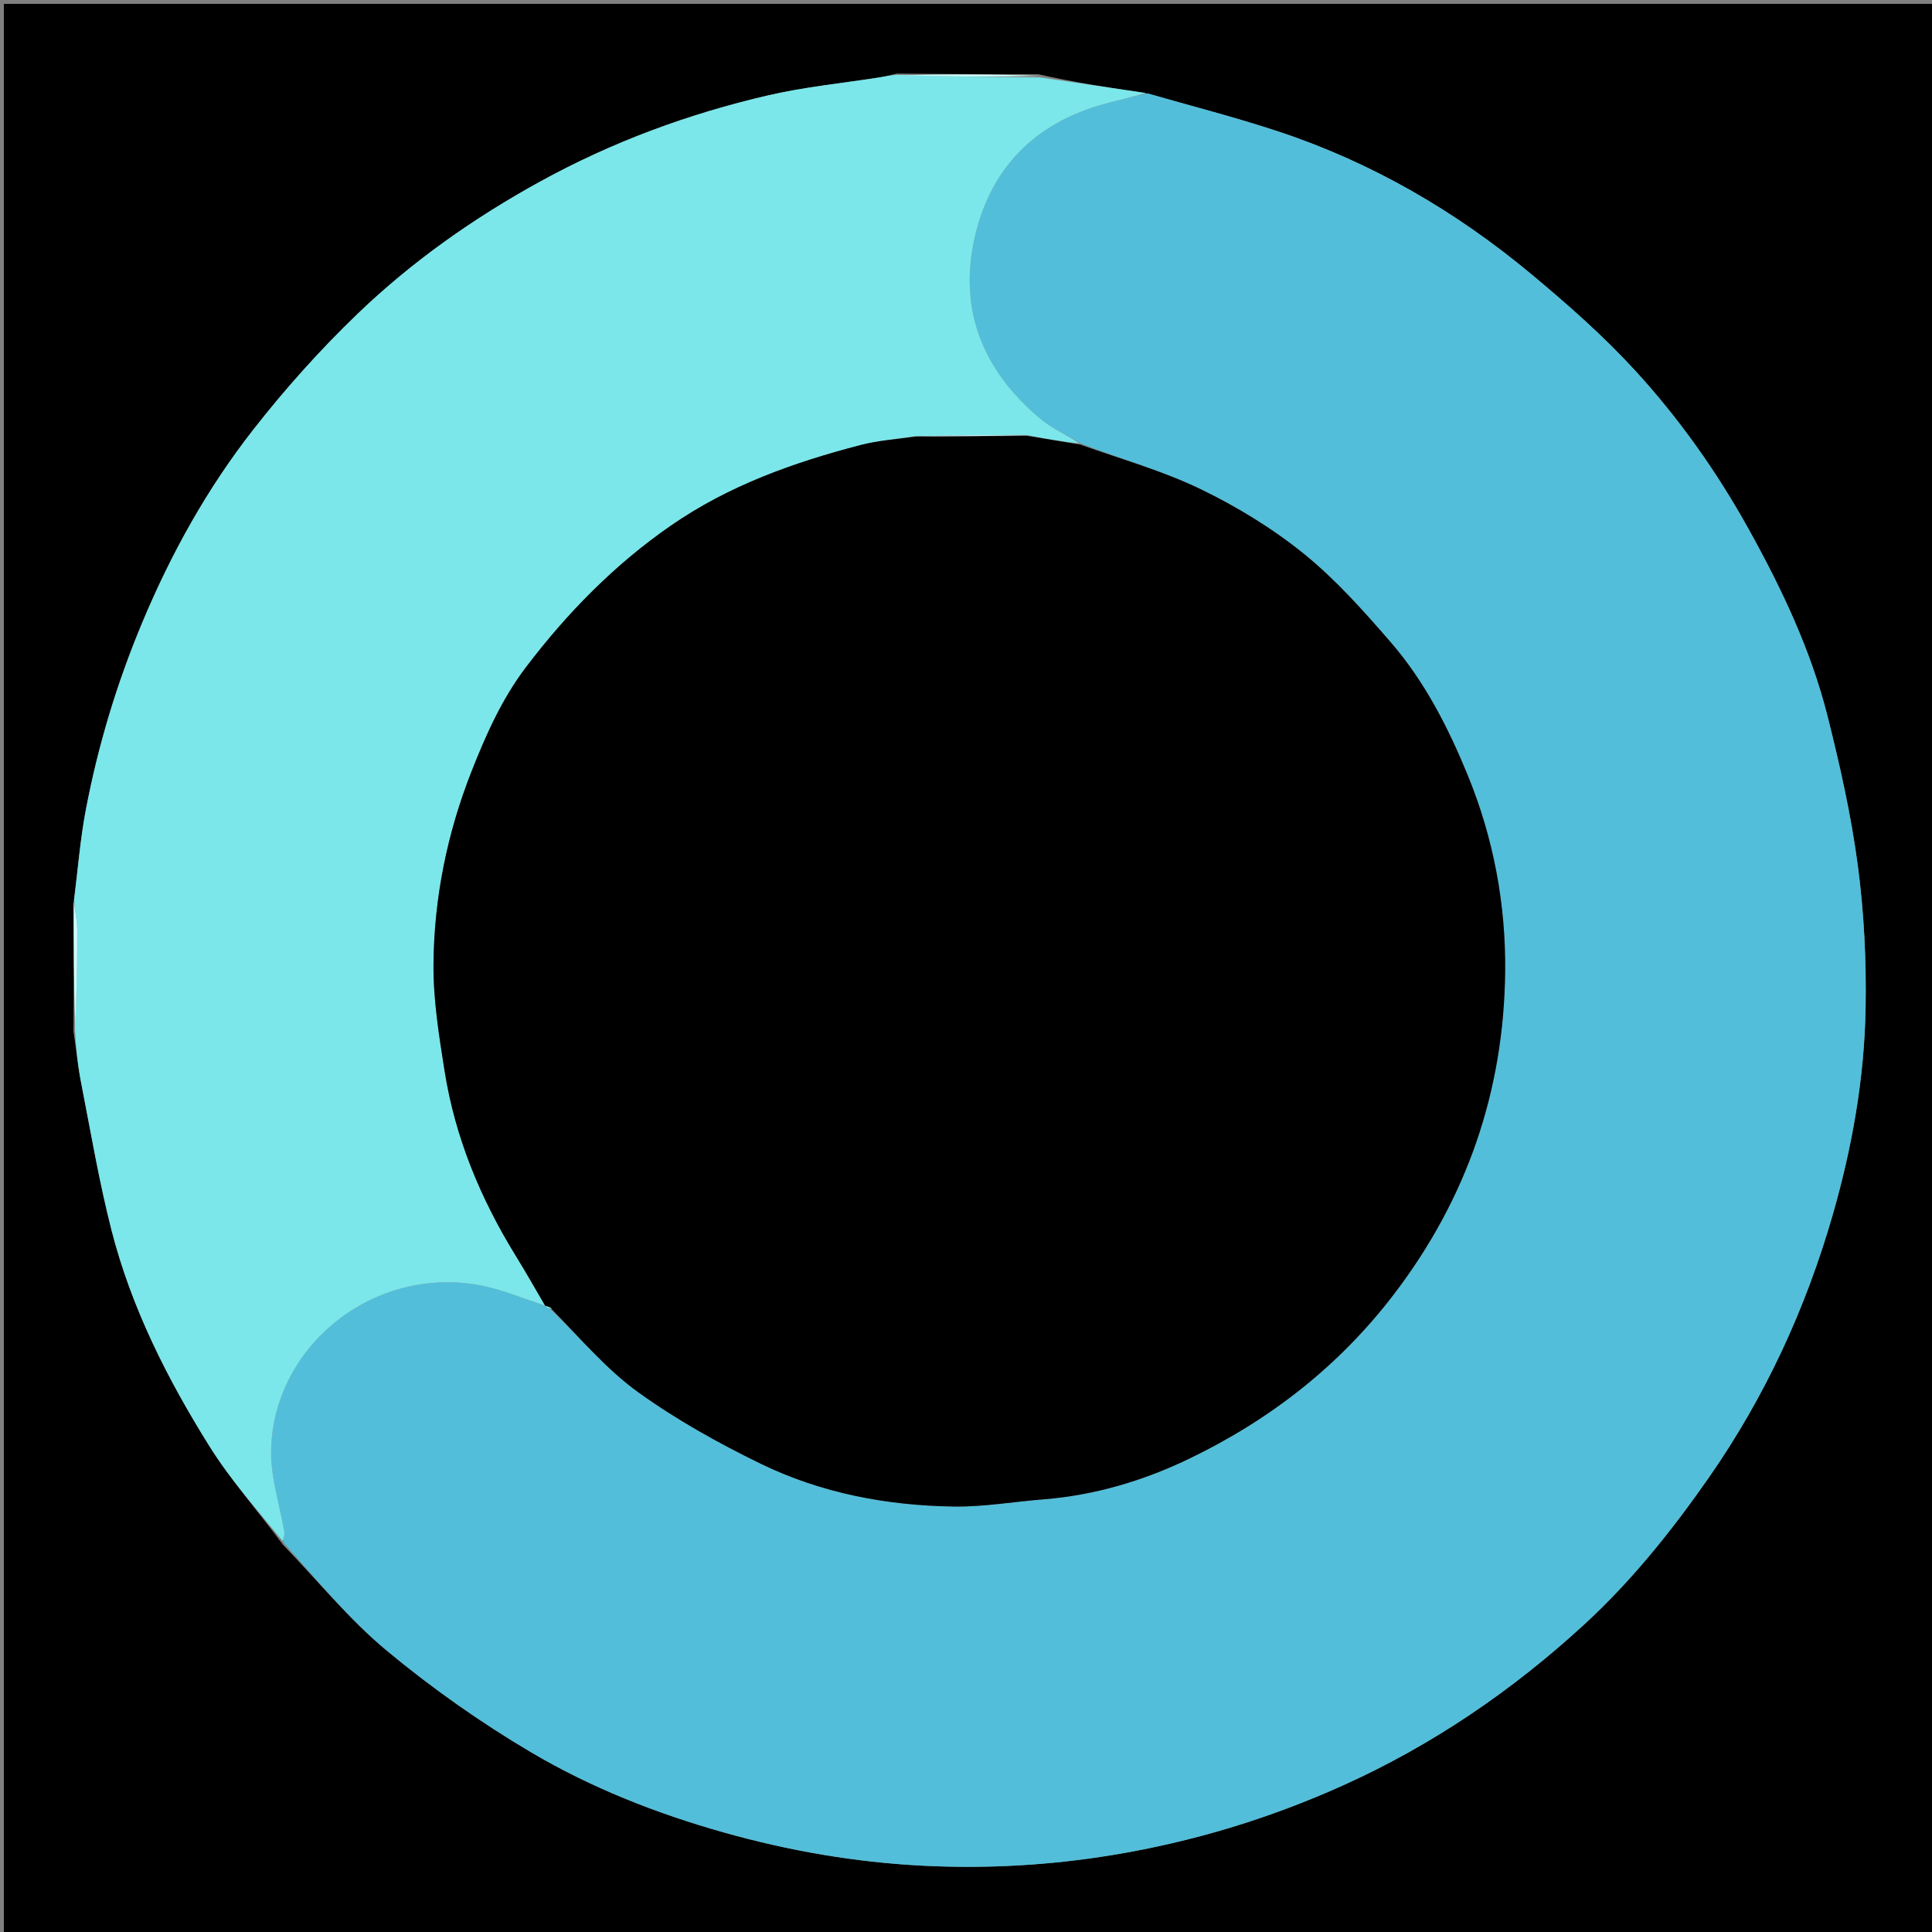 <svg version="1.1" id="Layer_1" xmlns="http://www.w3.org/2000/svg" xmlns:xlink="http://www.w3.org/1999/xlink" x="0px" y="0px"
	 width="100%" viewBox="0 0 500 500" enable-background="new 0 0 500 500" xml:space="preserve">
<rect x="0" y="0" width="500" height="500" fill="#808080" stroke="none"/>
<path fill="#000000" opacity="1" stroke="none" 
	d="
M285,501 
	C190,501 95.5,501 1,501 
	C1,334.333 1,167.667 1,1 
	C167.667,1 334.333,1 501,1 
	C501,167.667 501,334.333 501,501 
	C429.167,501 357.333,501 285,501 
M268.762,19.227 
	C256.815,19.207 244.868,19.188 232.096,19.044 
	C230.687,19.364 229.292,19.765 227.868,19.991 
	C218.225,21.524 208.444,22.451 198.955,24.645 
	C178.307,29.419 158.558,36.679 139.881,46.938 
	C122.644,56.405 106.69,67.634 92.575,81.186 
	C82.855,90.518 73.774,100.672 65.474,111.292 
	C53.611,126.468 44.304,143.236 36.825,161.106 
	C30.235,176.851 25.363,193.011 22.194,209.699 
	C20.74,217.356 20.153,225.178 19.01,233.868 
	C19.064,244.6 19.119,255.331 19.025,266.914 
	C19.679,271.392 20.15,275.905 21.02,280.341 
	C23.505,293.026 25.654,305.807 28.85,318.317 
	C33.982,338.401 43.279,356.805 54.204,374.272 
	C59.681,383.027 66.637,390.857 73.191,399.73 
	C82.095,408.952 90.284,419.034 100.086,427.173 
	C111.798,436.898 124.401,445.792 137.513,453.528 
	C153.043,462.691 169.846,469.309 187.344,474.243 
	C204.26,479.013 221.422,481.966 238.868,482.843 
	C255.198,483.664 271.518,482.763 287.742,480.109 
	C308.537,476.707 328.489,470.663 347.653,462.022 
	C370.698,451.632 391.361,437.522 409.929,420.473 
	C422.178,409.225 432.559,396.27 442.092,382.616 
	C456.768,361.597 467.344,338.676 474.387,314.106 
	C479.355,296.771 482.486,279.031 482.811,261.019 
	C483.034,248.681 482.419,236.214 480.799,223.988 
	C479.08,211.011 476.182,198.137 472.984,185.422 
	C468.656,168.218 461.081,152.293 452.47,136.798 
	C444.24,121.987 434.496,108.244 423.114,95.835 
	C414.895,86.874 405.66,78.751 396.298,70.952 
	C376.766,54.679 355.029,42.032 330.821,34.023 
	C319.682,30.339 308.289,27.425 296.172,24.02 
	C287.173,22.691 278.174,21.362 268.762,19.227 
z"/>
<path fill="#53BED9" opacity="1" stroke="none" 
	d="
M297.011,24.162 
	C308.289,27.425 319.682,30.339 330.821,34.023 
	C355.029,42.032 376.766,54.679 396.298,70.952 
	C405.66,78.751 414.895,86.874 423.114,95.835 
	C434.496,108.244 444.24,121.987 452.47,136.798 
	C461.081,152.293 468.656,168.218 472.984,185.422 
	C476.182,198.137 479.08,211.011 480.799,223.988 
	C482.419,236.214 483.034,248.681 482.811,261.019 
	C482.486,279.031 479.355,296.771 474.387,314.106 
	C467.344,338.676 456.768,361.597 442.092,382.616 
	C432.559,396.27 422.178,409.225 409.929,420.473 
	C391.361,437.522 370.698,451.632 347.653,462.022 
	C328.489,470.663 308.537,476.707 287.742,480.109 
	C271.518,482.763 255.198,483.664 238.868,482.843 
	C221.422,481.966 204.26,479.013 187.344,474.243 
	C169.846,469.309 153.043,462.691 137.513,453.528 
	C124.401,445.792 111.798,436.898 100.086,427.173 
	C90.284,419.034 82.095,408.952 73.332,399.188 
	C73.509,397.858 73.688,397.047 73.559,396.289 
	C72.397,389.488 70.132,382.691 70.166,375.903 
	C70.301,349.141 95.768,327.731 123.678,332.524 
	C129.618,333.545 135.301,336.065 141.071,337.911 
	C141.038,337.927 141.012,337.859 141.14,338.122 
	C141.789,338.602 142.311,338.817 142.985,339.337 
	C150.433,346.614 157.08,354.493 165.195,360.328 
	C175.089,367.44 185.905,373.477 196.887,378.819 
	C212.572,386.447 229.569,389.655 246.958,389.89 
	C254.637,389.993 262.33,388.634 270.024,388.03 
	C283.301,386.986 295.943,383.204 307.774,377.503 
	C328.678,367.431 346.583,353.53 360.849,334.811 
	C379.721,310.05 389.212,282.166 389.534,251.392 
	C389.715,234.089 386.536,216.979 379.907,200.775 
	C374.821,188.342 368.724,176.37 359.894,166.184 
	C352.905,158.122 345.706,150.014 337.457,143.339 
	C329.332,136.762 320.156,131.162 310.73,126.601 
	C300.935,121.862 290.288,118.881 279.82,114.837 
	C276.204,112.563 272.422,111.018 269.423,108.529 
	C254.681,96.294 247.973,80.628 252.203,61.672 
	C256.262,43.484 267.863,31.744 286.024,26.831 
	C289.661,25.847 293.347,25.046 297.011,24.162 
z"/>
<path fill="#7BE7EA" opacity="1" stroke="none" 
	d="
M296.591,24.091 
	C293.347,25.046 289.661,25.847 286.024,26.831 
	C267.863,31.744 256.262,43.484 252.203,61.672 
	C247.973,80.628 254.681,96.294 269.423,108.529 
	C272.422,111.018 276.204,112.563 279.384,114.767 
	C274.741,114.26 270.34,113.529 265.596,112.58 
	C255.851,112.513 246.448,112.665 236.63,112.906 
	C231.728,113.696 227.145,114.027 222.771,115.163 
	C205.384,119.678 188.612,125.653 173.648,136.009 
	C159.018,146.133 146.765,158.645 136.081,172.73 
	C129.937,180.83 125.812,190.065 122.084,199.507 
	C115.741,215.575 112.345,232.284 112.189,249.448 
	C112.105,258.702 113.618,268.033 115.072,277.225 
	C117.796,294.447 124.397,310.273 133.528,325.083 
	C136.131,329.305 138.582,333.622 141.103,337.895 
	C135.301,336.065 129.618,333.545 123.678,332.524 
	C95.768,327.731 70.301,349.141 70.166,375.903 
	C70.132,382.691 72.397,389.488 73.559,396.289 
	C73.688,397.047 73.509,397.858 73.199,398.875 
	C66.637,390.857 59.681,383.027 54.204,374.272 
	C43.279,356.805 33.982,338.401 28.85,318.317 
	C25.654,305.807 23.505,293.026 21.02,280.341 
	C20.15,275.905 19.679,271.392 19.376,266.166 
	C19.826,257.32 20.005,249.221 19.982,241.123 
	C19.975,238.389 19.458,235.657 19.173,232.925 
	C20.153,225.178 20.74,217.356 22.194,209.699 
	C25.363,193.011 30.235,176.851 36.825,161.106 
	C44.304,143.236 53.611,126.468 65.474,111.292 
	C73.774,100.672 82.855,90.518 92.575,81.186 
	C106.69,67.634 122.644,56.405 139.881,46.938 
	C158.558,36.679 178.307,29.419 198.955,24.645 
	C208.444,22.451 218.225,21.524 227.868,19.991 
	C229.292,19.765 230.687,19.364 232.831,19.385 
	C245.436,19.829 257.306,19.931 269.175,20.033 
	C278.174,21.362 287.173,22.691 296.591,24.091 
z"/>
<path fill="#CCFEFE" opacity="1" stroke="none" 
	d="
M268.968,19.63 
	C257.306,19.931 245.436,19.829 233.244,19.448 
	C244.868,19.188 256.815,19.207 268.968,19.63 
z"/>
<path fill="#D1FFFF" opacity="1" stroke="none" 
	d="
M19.092,233.396 
	C19.458,235.657 19.975,238.389 19.982,241.123 
	C20.005,249.221 19.826,257.32 19.449,265.741 
	C19.119,255.331 19.064,244.6 19.092,233.396 
z"/>
<path fill="#000000" opacity="1" stroke="none" 
	d="
M265.938,112.798 
	C270.34,113.529 274.741,114.26 279.579,115.061 
	C290.288,118.881 300.935,121.862 310.73,126.601 
	C320.156,131.162 329.332,136.762 337.457,143.339 
	C345.706,150.014 352.905,158.122 359.894,166.184 
	C368.724,176.37 374.821,188.342 379.907,200.775 
	C386.536,216.979 389.715,234.089 389.534,251.392 
	C389.212,282.166 379.721,310.05 360.849,334.811 
	C346.583,353.53 328.678,367.431 307.774,377.503 
	C295.943,383.204 283.301,386.986 270.024,388.03 
	C262.33,388.634 254.637,389.993 246.958,389.89 
	C229.569,389.655 212.572,386.447 196.887,378.819 
	C185.905,373.477 175.089,367.44 165.195,360.328 
	C157.08,354.493 150.433,346.614 142.987,339.013 
	C142.23,338.209 141.621,338.034 141.012,337.859 
	C141.012,337.859 141.038,337.927 141.071,337.911 
	C138.582,333.622 136.131,329.305 133.528,325.083 
	C124.397,310.273 117.796,294.447 115.072,277.225 
	C113.618,268.033 112.105,258.702 112.189,249.448 
	C112.345,232.284 115.741,215.575 122.084,199.507 
	C125.812,190.065 129.937,180.83 136.081,172.73 
	C146.765,158.645 159.018,146.133 173.648,136.009 
	C188.612,125.653 205.384,119.678 222.771,115.163 
	C227.145,114.027 231.728,113.696 237.092,112.972 
	C247.292,112.898 256.615,112.848 265.938,112.798 
z"/>
<path fill="#7BE7EA" opacity="1" stroke="none" 
	d="
M141.14,338.122 
	C141.621,338.034 142.23,338.209 142.836,338.709 
	C142.311,338.817 141.789,338.602 141.14,338.122 
z"/>
<path fill="#CAFBFC" opacity="1" stroke="none" 
	d="
M265.596,112.58 
	C256.615,112.848 247.292,112.898 237.507,112.883 
	C246.448,112.665 255.851,112.513 265.596,112.58 
z"/>
</svg>